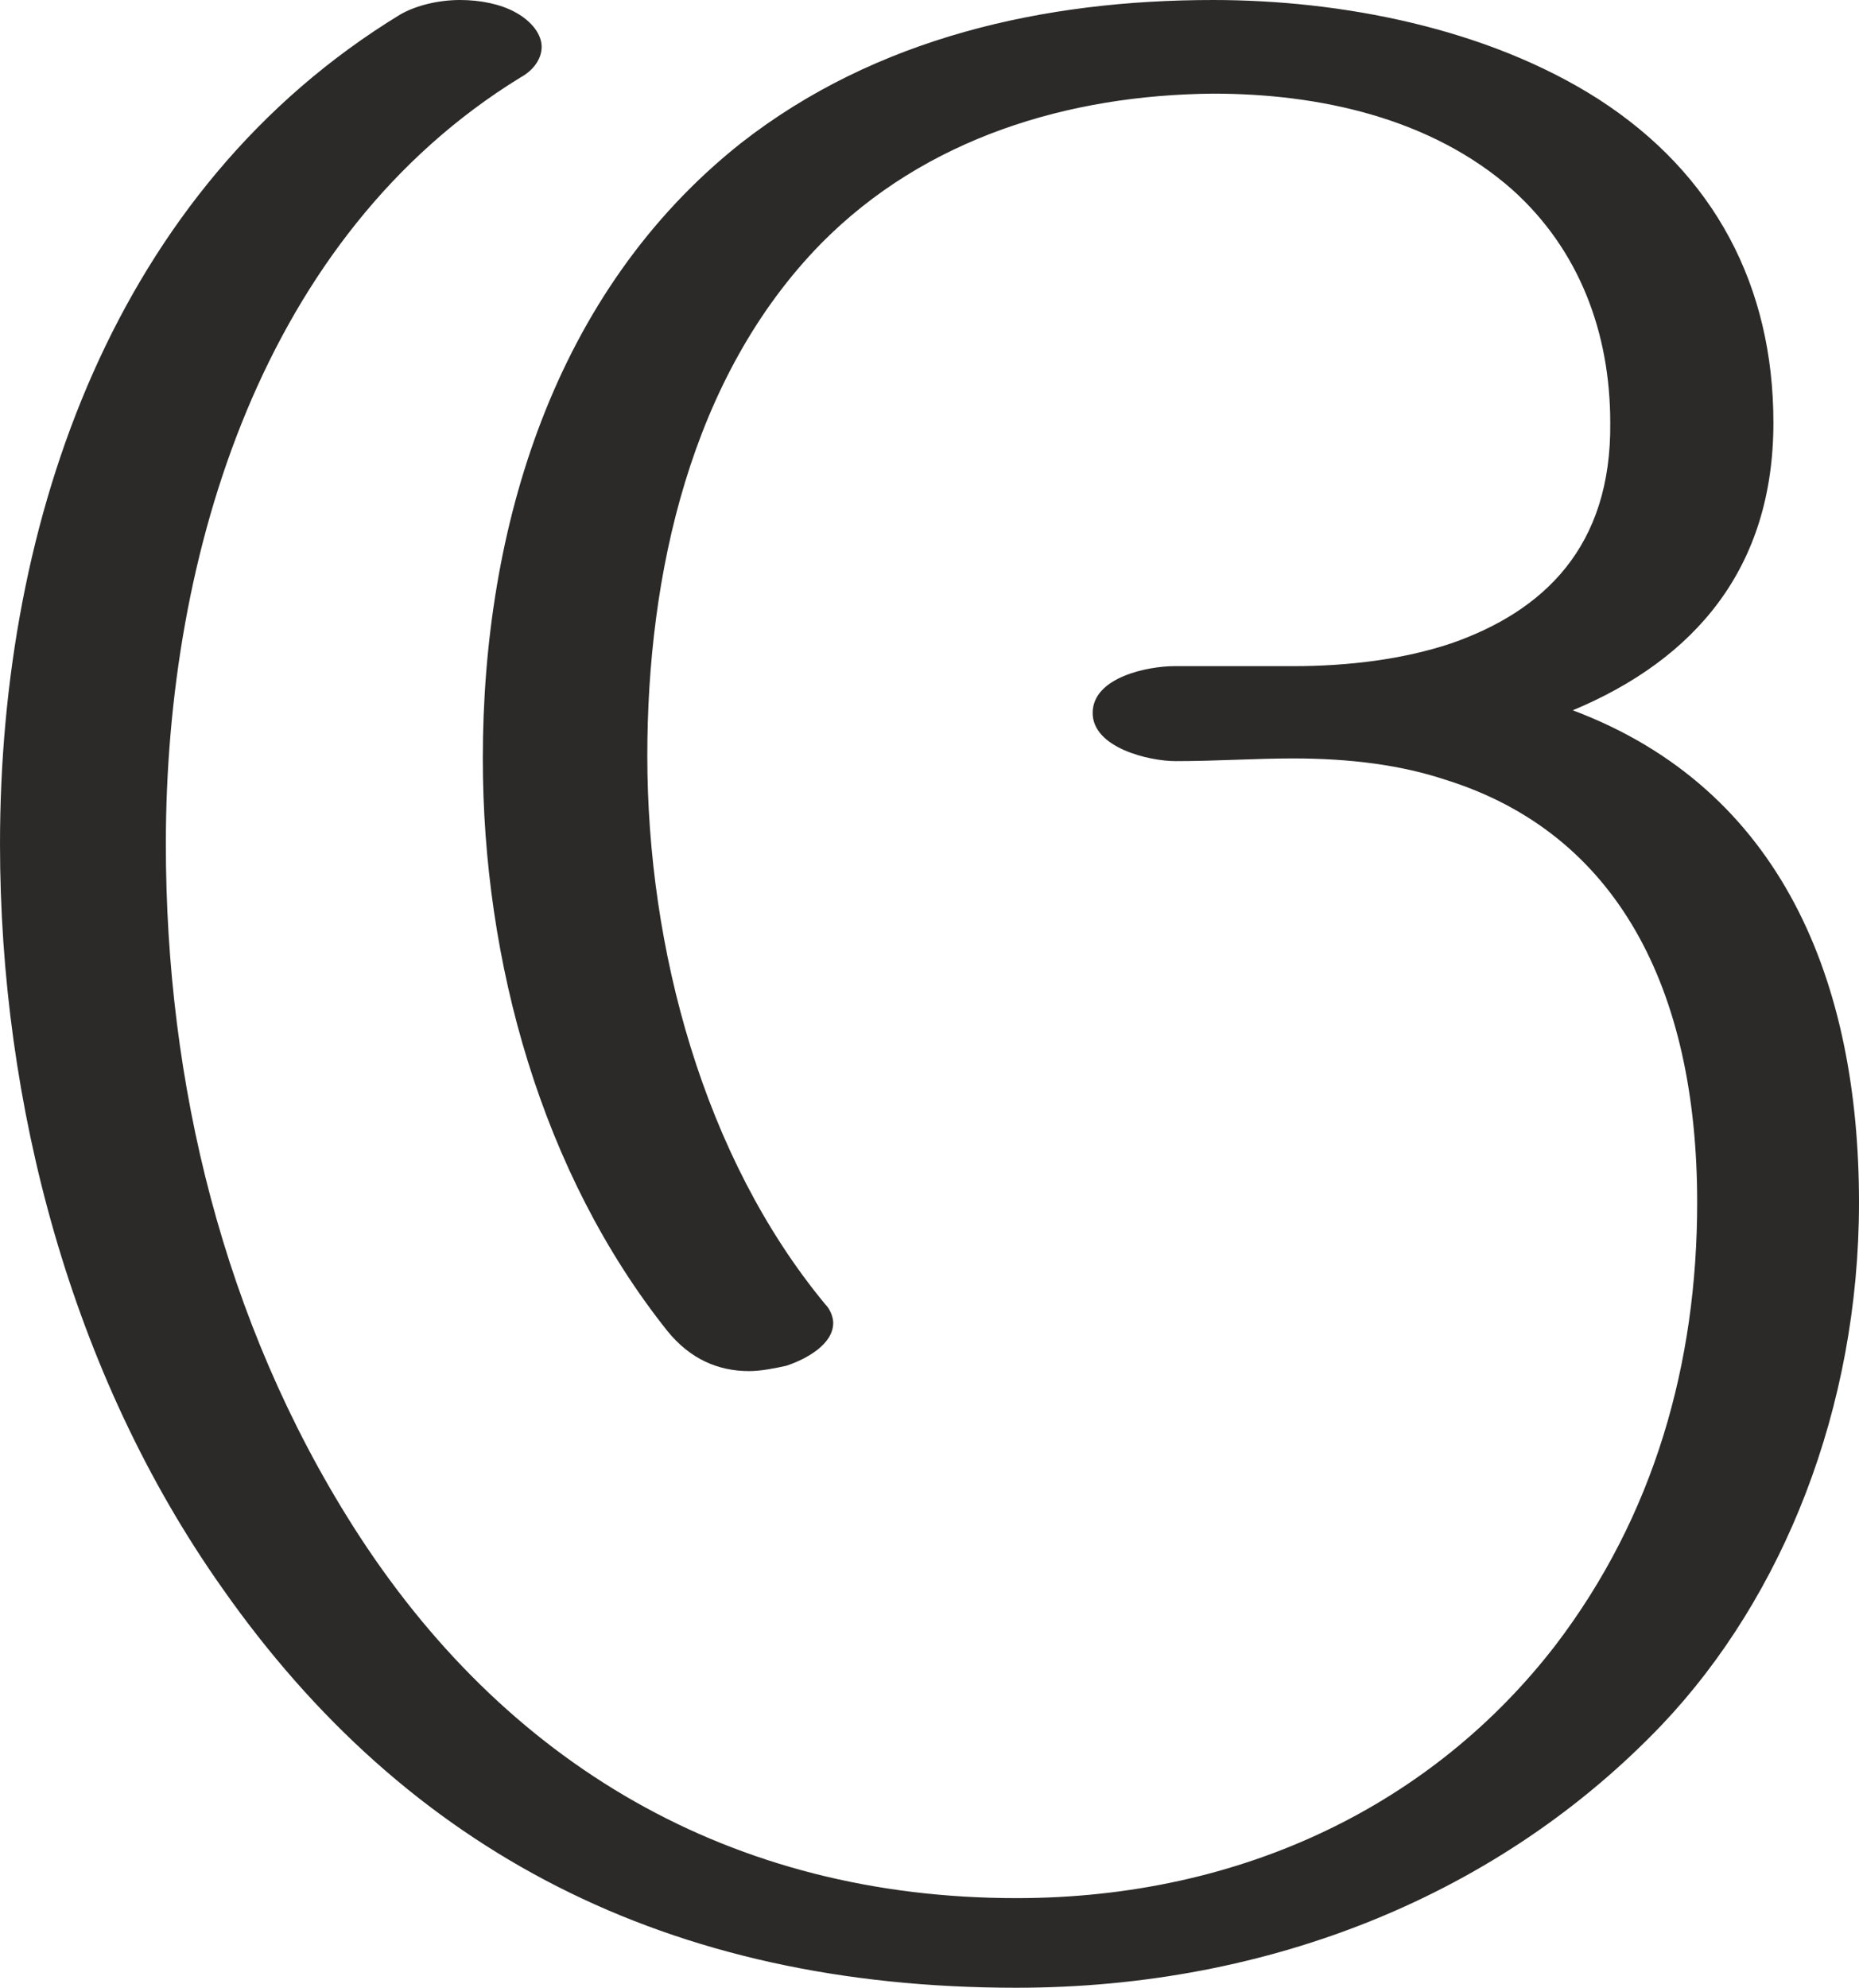 <?xml version="1.0" encoding="UTF-8"?>
<!DOCTYPE svg PUBLIC "-//W3C//DTD SVG 1.1//EN" "http://www.w3.org/Graphics/SVG/1.1/DTD/svg11.dtd">
<!-- Creator: CorelDRAW X8 -->
<svg xmlns="http://www.w3.org/2000/svg" xml:space="preserve" width="1390px" height="1486px" version="1.1" style="shape-rendering:geometricPrecision; text-rendering:geometricPrecision; image-rendering:optimizeQuality; fill-rule:evenodd; clip-rule:evenodd"
viewBox="0 0 1390 1486"
 xmlns:xlink="http://www.w3.org/1999/xlink">
 <defs>
  <style type="text/css">
   <![CDATA[
    .fil0 {fill:#2B2A29;fill-rule:nonzero}
   ]]>
  </style>
 </defs>
 <g id="Layer_x0020_1">
  <path class="fil0" d="M560 1025c9,0 19,-2 28,-4 15,-5 35,-16 35,-32 0,-4 -2,-10 -6,-14 -91,-110 -133,-266 -133,-410 0,-135 32,-283 130,-383 78,-79 185,-111 293,-112 79,0 163,18 224,72 50,45 73,107 73,174 1,93 -50,141 -119,165 -36,12 -77,17 -118,17l-89 0c-19,0 -61,8 -61,35 0,26 42,36 62,36 31,0 59,-2 88,-2 43,0 81,5 114,16 128,40 188,156 188,316 0,120 -32,234 -106,331 -91,118 -233,189 -403,189 -213,0 -383,-100 -496,-278 -97,-153 -140,-331 -140,-510 0,-218 73,-455 265,-573 11,-6 16,-15 16,-23 0,-9 -7,-19 -20,-26 -11,-6 -26,-9 -41,-9 -16,0 -33,4 -45,11 -213,130 -299,377 -299,620 0,194 53,396 166,556 138,197 333,299 594,299 190,0 362,-70 483,-197 90,-95 147,-236 147,-390 0,-164 -57,-309 -214,-368 91,-38 150,-106 150,-215 0,-102 -44,-186 -131,-242 -83,-53 -192,-74 -288,-74 -126,0 -252,28 -353,107 -140,111 -193,288 -193,460 0,152 44,310 138,428 17,21 38,30 61,30z"/>
 </g>
</svg>
